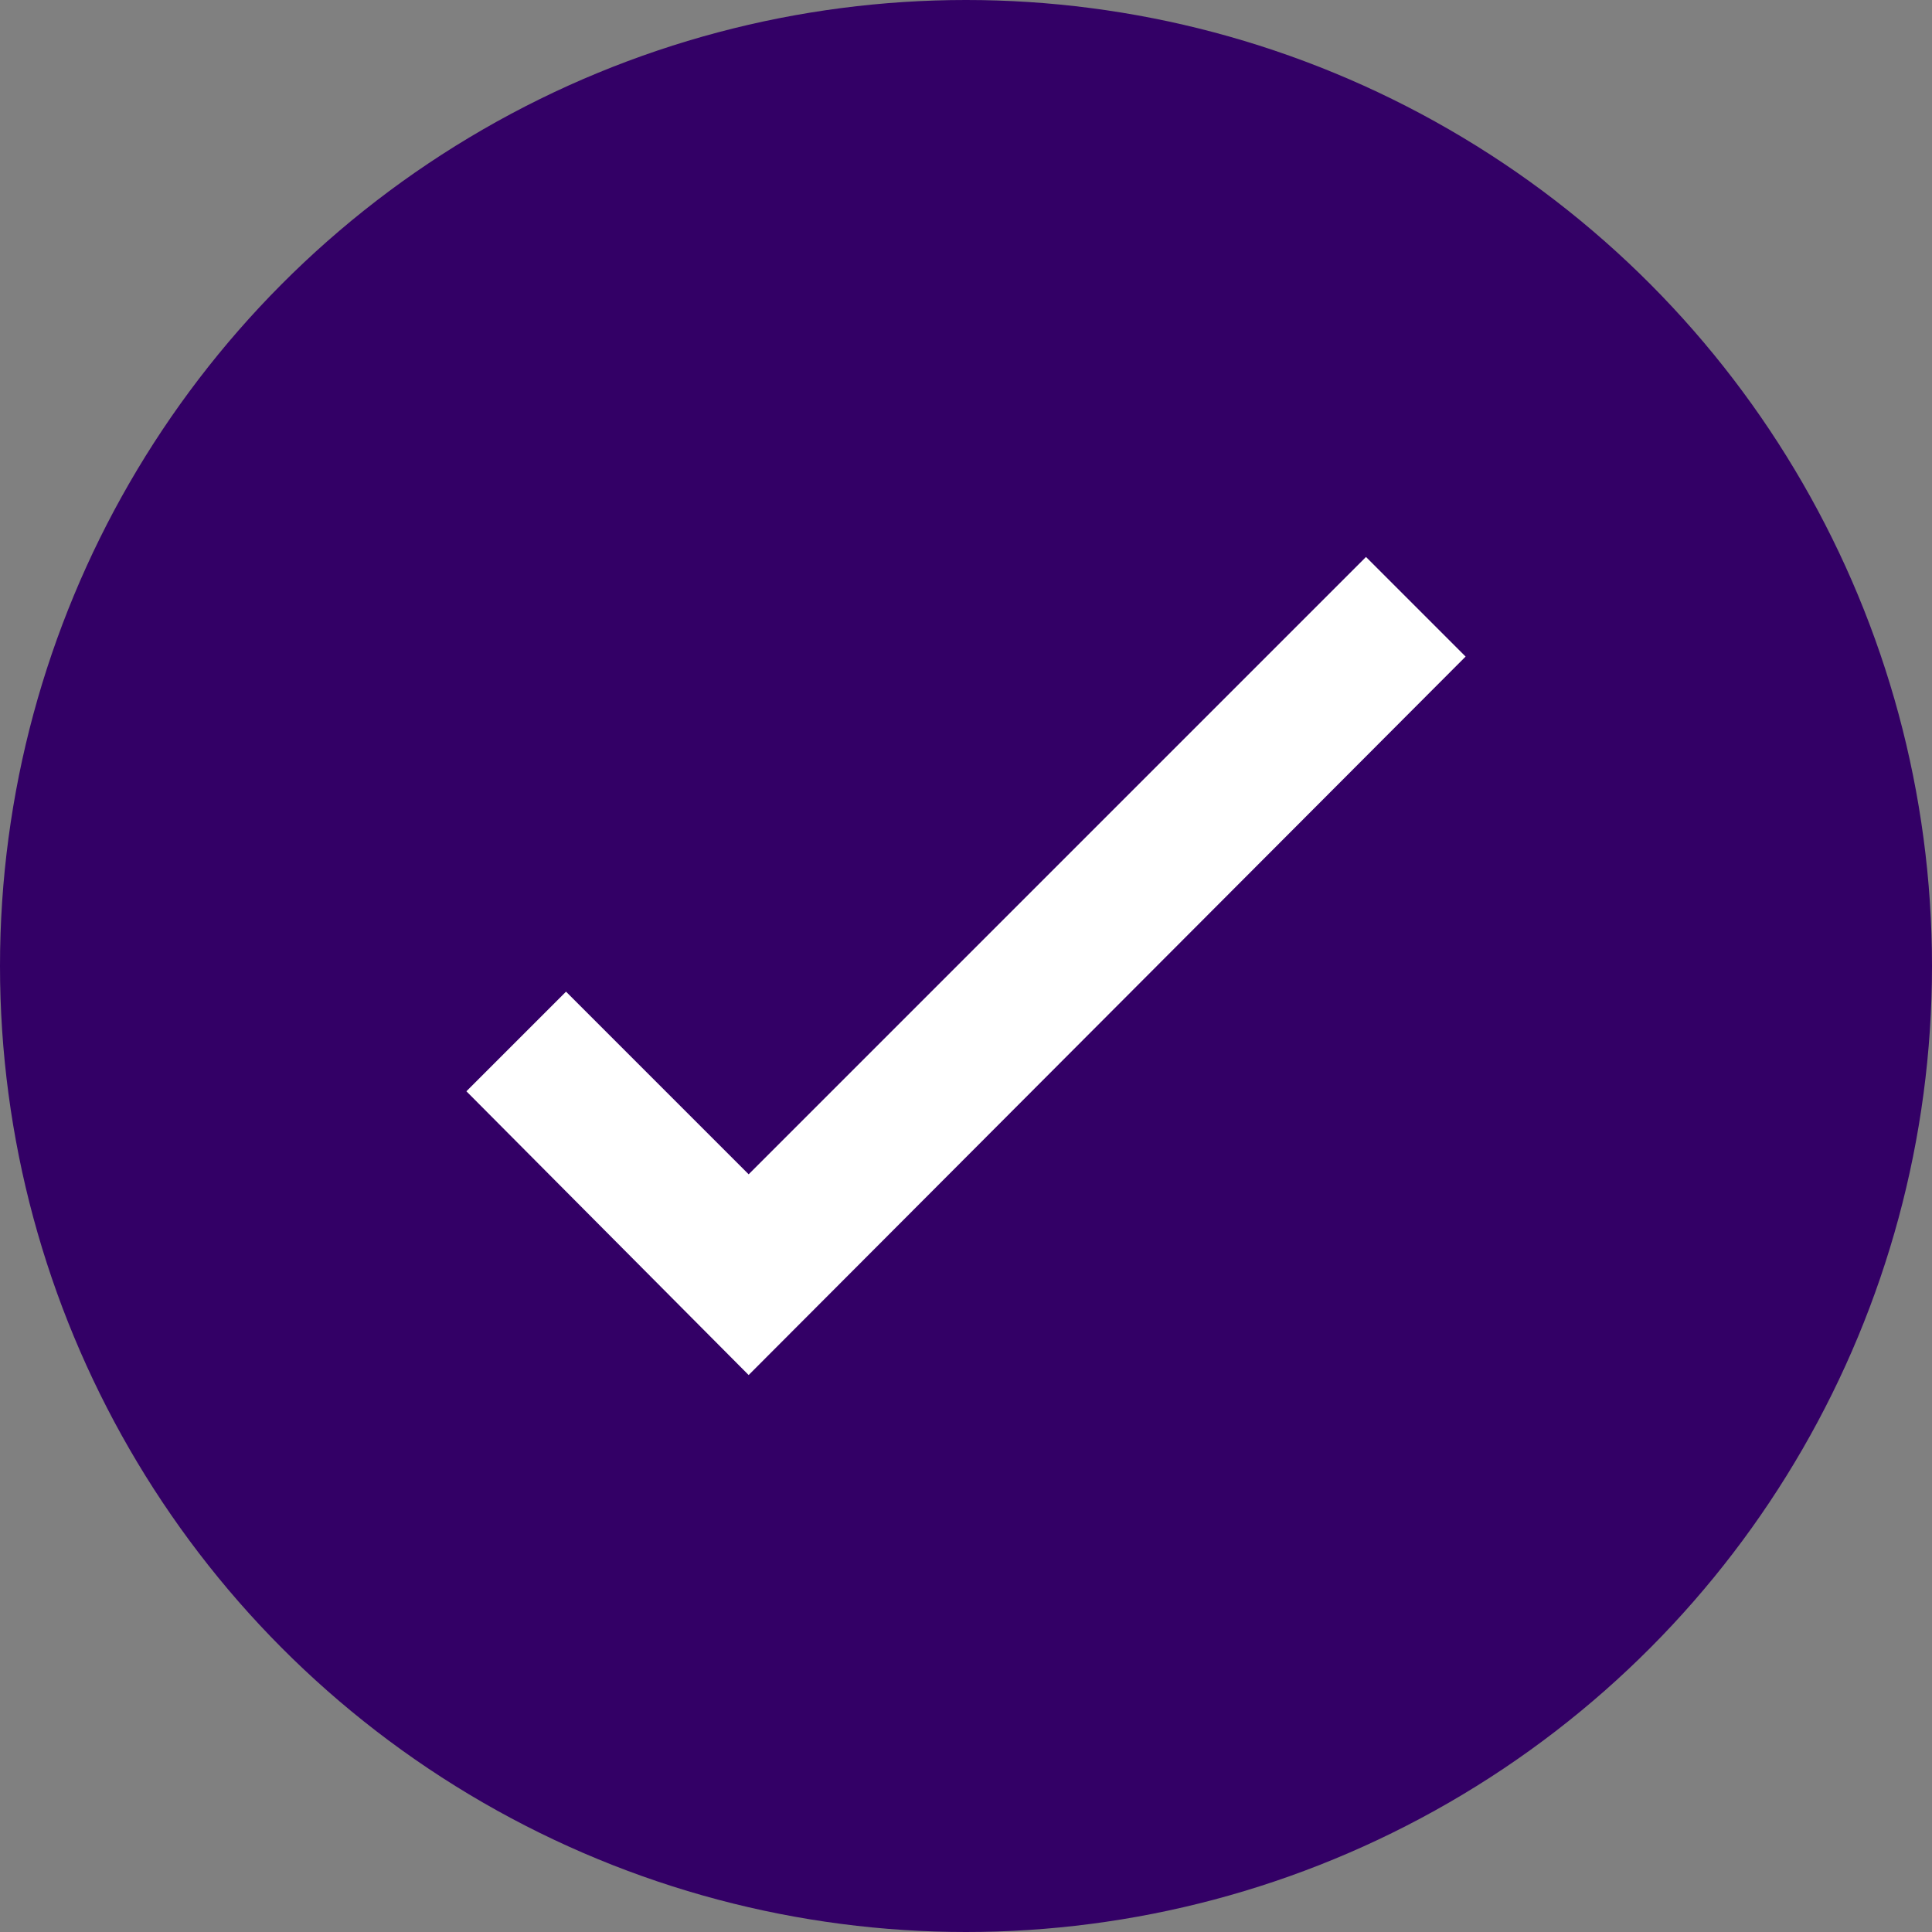 <?xml version="1.0" encoding="utf-8"?>
<!-- Generator: Adobe Illustrator 26.5.0, SVG Export Plug-In . SVG Version: 6.00 Build 0)  -->
<svg version="1.1" id="Capa_1" xmlns="http://www.w3.org/2000/svg" xmlns:xlink="http://www.w3.org/1999/xlink" x="0px" y="0px"
	 viewBox="0 0 128 128" style="enable-background:new 0 0 128 128;" xml:space="preserve">
<rect x="0" y="0" width="128" height="128" fill="#808080" stroke="none"/>
<style type="text/css">
	.st0{fill:#330066;}
	.st1{fill:#FFFFFF;}
</style>
<circle class="st0" cx="64" cy="64" r="64"/>
<g>
	<path class="st1" d="M30.9,72.3l6.6-6.6l12.1,12.1l40.9-40.9l6.6,6.6L49.6,91.1L30.9,72.3z"/>
</g>
</svg>
